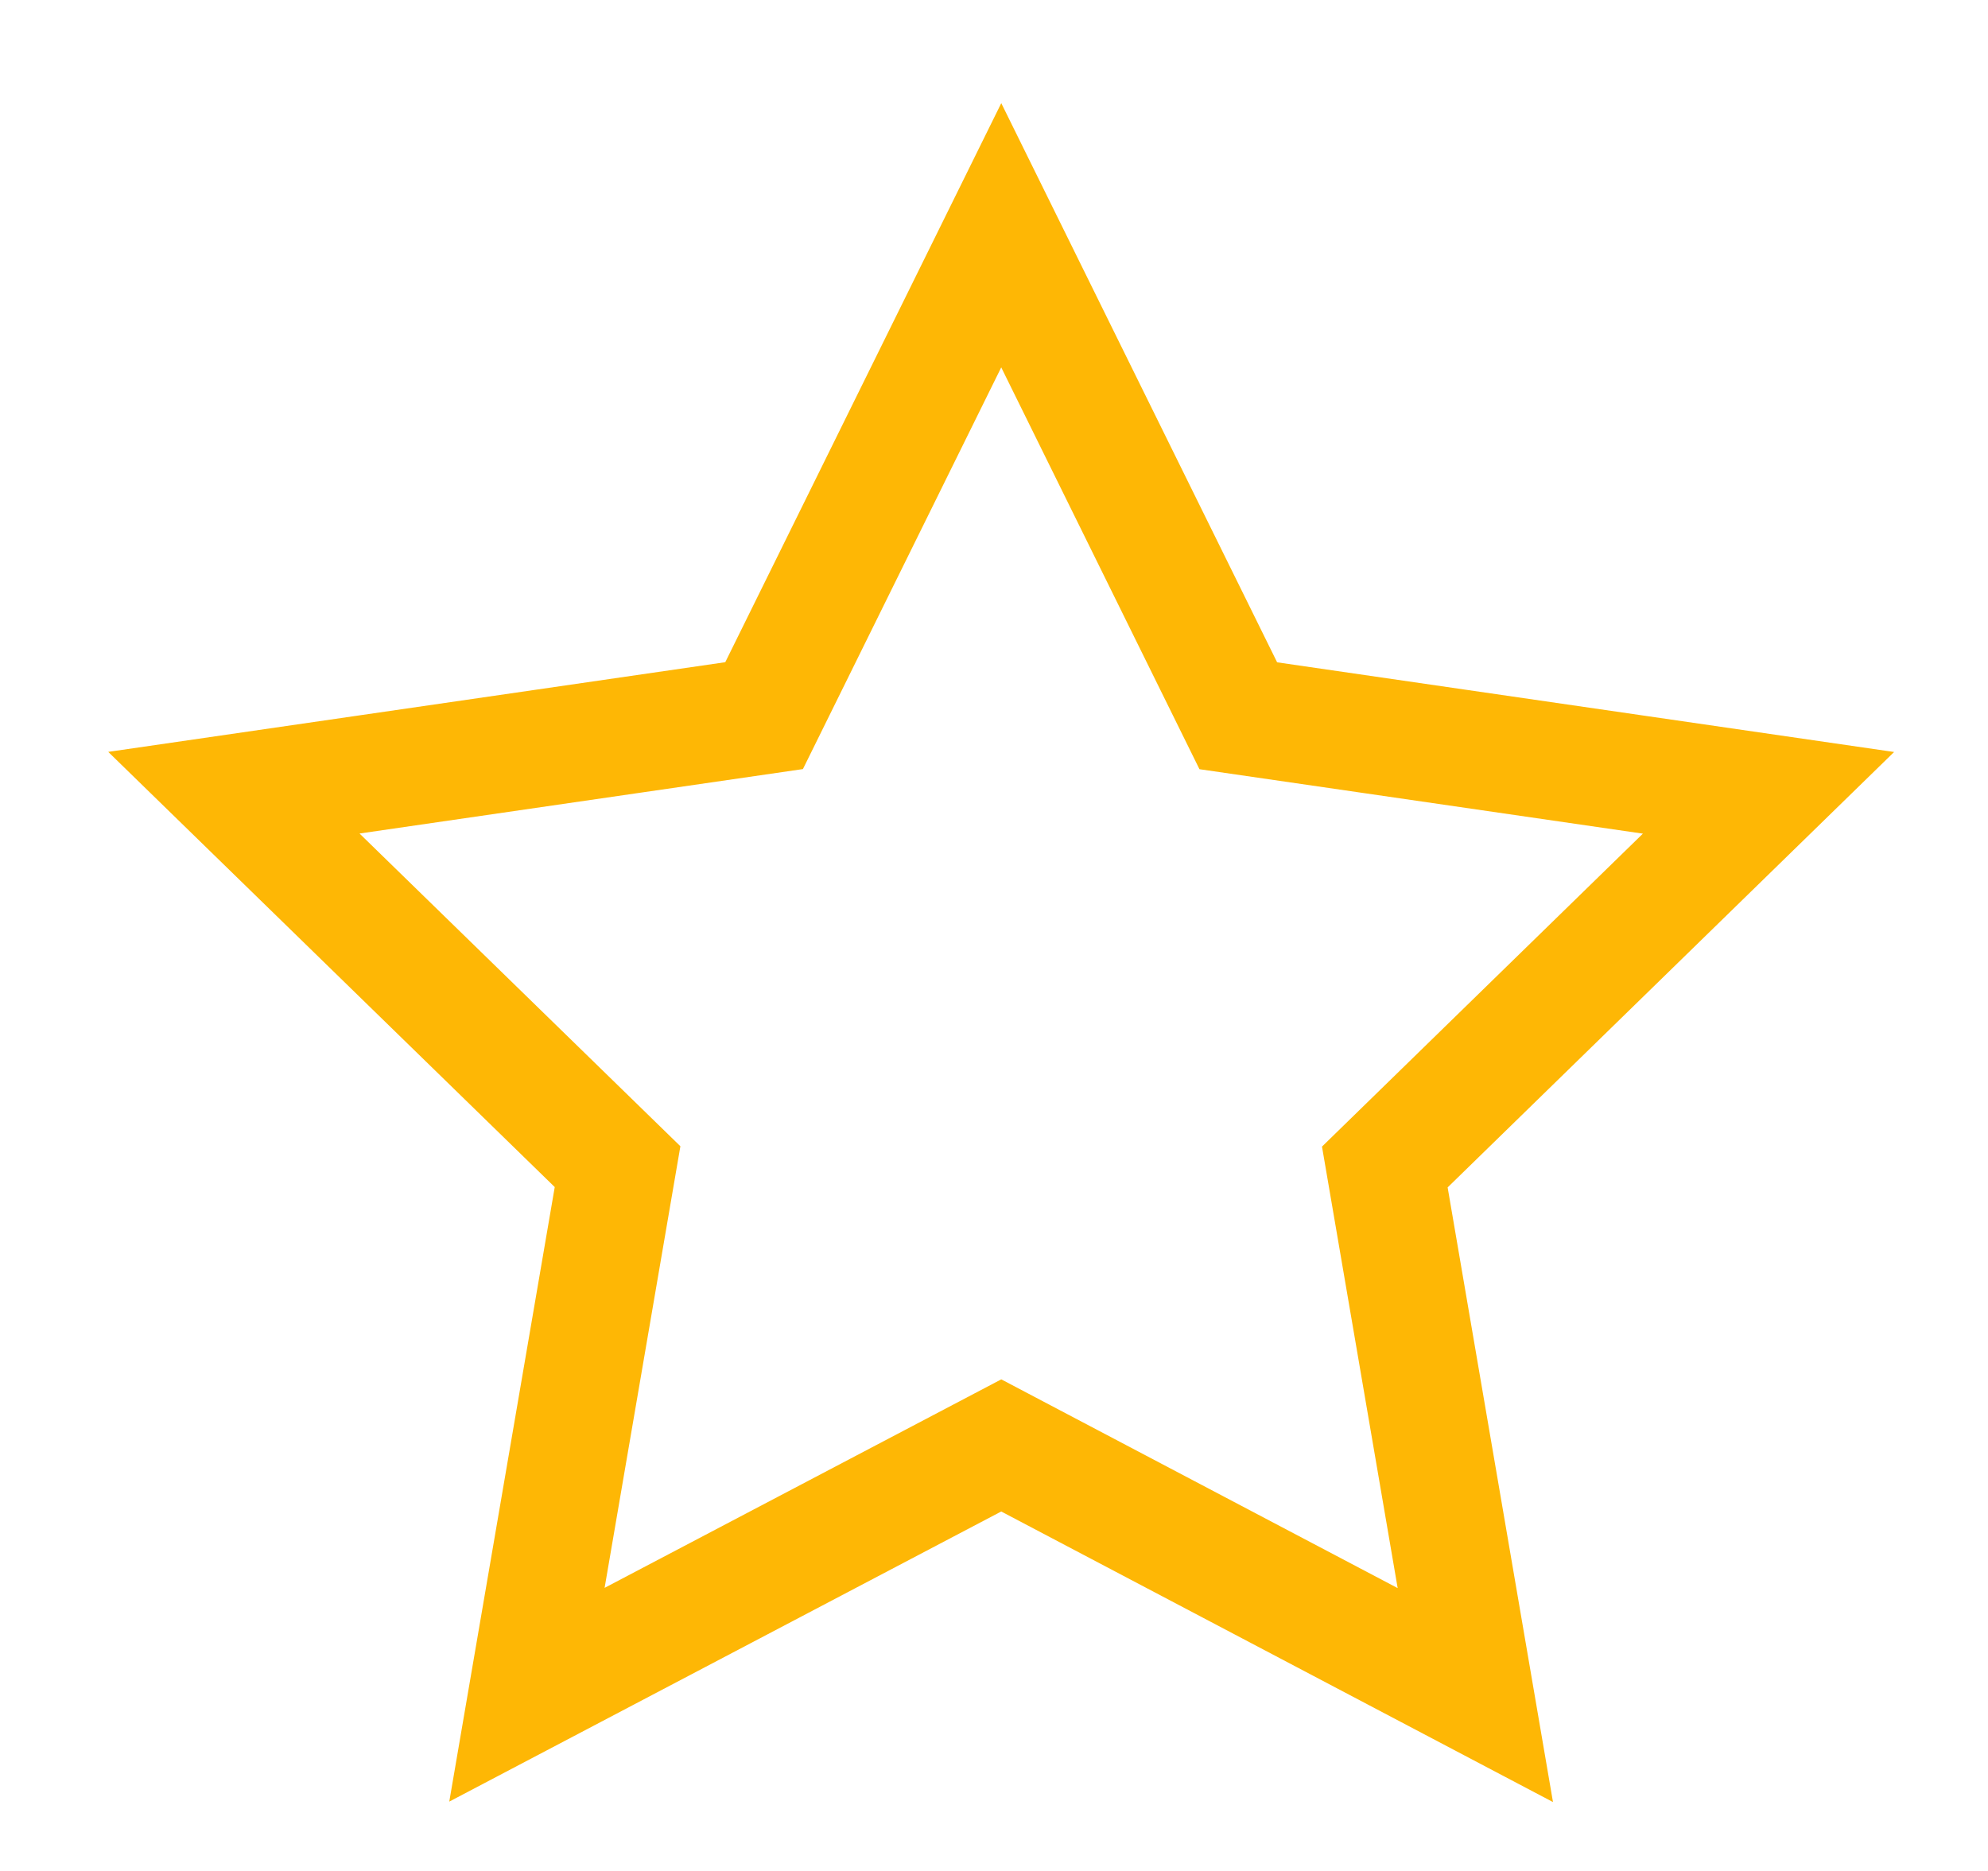 <svg width="17" height="16" viewBox="0 0 17 16" fill="none" xmlns="http://www.w3.org/2000/svg">
<path d="M8.562 2.012L10.589 6.121L15.123 6.78L11.842 9.98L12.616 14.496L8.562 12.361L4.506 14.493L5.281 9.977L2 6.779L6.534 6.12L8.562 2.012Z" stroke="#FEB705"/>
</svg>
